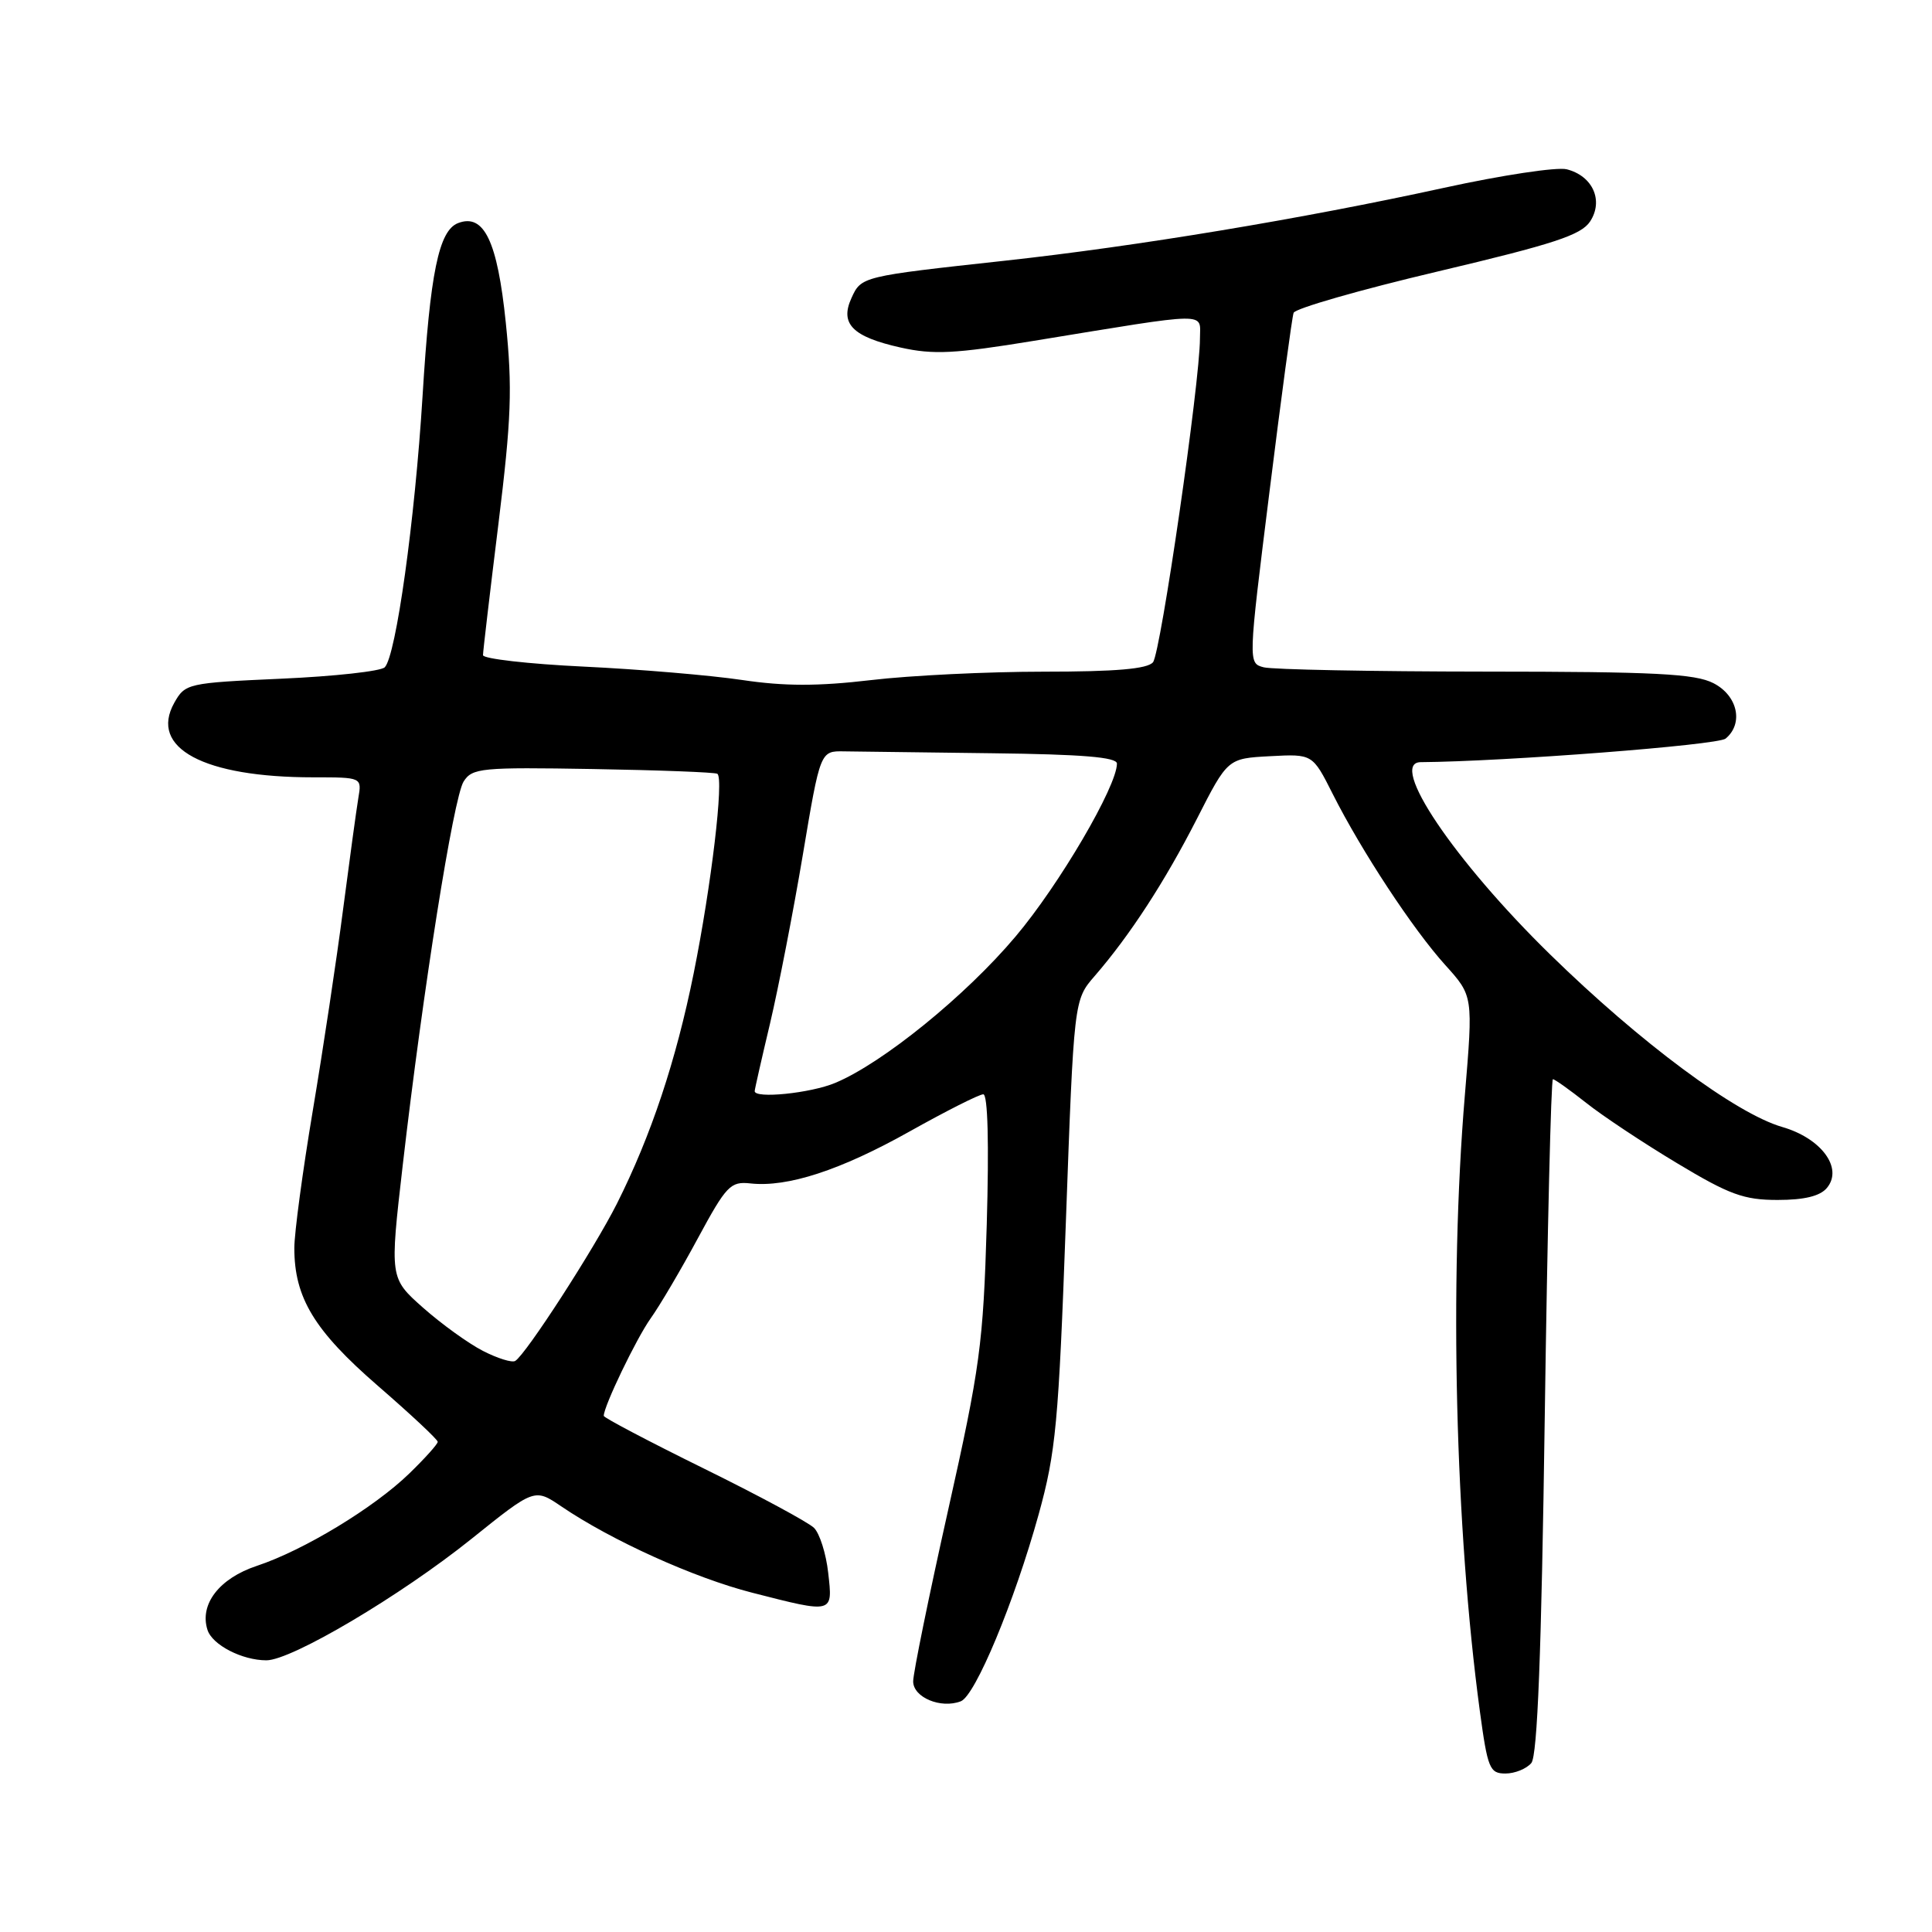 <?xml version="1.0" encoding="UTF-8" standalone="no"?>
<!DOCTYPE svg PUBLIC "-//W3C//DTD SVG 1.1//EN" "http://www.w3.org/Graphics/SVG/1.1/DTD/svg11.dtd" >
<svg xmlns="http://www.w3.org/2000/svg" xmlns:xlink="http://www.w3.org/1999/xlink" version="1.1" viewBox="0 0 256 256">
 <g >
 <path fill="currentColor"
d=" M 202.91 233.61 C 203.72 232.63 204.25 219.00 204.69 187.61 C 205.04 163.07 205.52 143.00 205.77 143.00 C 206.01 143.00 207.99 144.41 210.17 146.13 C 212.34 147.86 217.77 151.46 222.22 154.13 C 229.15 158.30 231.07 159.00 235.54 159.00 C 239.09 159.00 241.18 158.49 242.08 157.40 C 244.25 154.79 241.35 150.83 236.15 149.33 C 230.00 147.55 217.32 138.13 205.43 126.50 C 192.68 114.04 183.91 101.02 188.25 100.99 C 199.32 100.91 227.62 98.73 228.65 97.87 C 231.06 95.88 230.26 92.18 227.05 90.53 C 224.62 89.27 219.29 89.00 196.80 88.99 C 181.78 88.98 168.57 88.72 167.44 88.42 C 165.38 87.87 165.38 87.87 168.21 65.18 C 169.76 52.71 171.20 42.03 171.41 41.45 C 171.62 40.87 180.22 38.40 190.52 35.97 C 205.91 32.33 209.51 31.15 210.70 29.34 C 212.51 26.57 211.04 23.30 207.59 22.43 C 206.30 22.11 199.00 23.21 191.37 24.88 C 172.52 29.00 150.67 32.63 133.11 34.55 C 114.17 36.62 114.12 36.63 112.82 39.50 C 111.26 42.91 112.97 44.63 119.33 46.05 C 123.67 47.02 126.51 46.88 137.00 45.16 C 160.70 41.29 159.00 41.31 159.00 44.84 C 159.00 50.65 153.80 86.50 152.78 87.75 C 152.05 88.64 147.85 89.00 138.30 89.00 C 130.90 89.00 120.58 89.50 115.38 90.12 C 108.39 90.94 103.94 90.94 98.32 90.10 C 94.15 89.48 84.71 88.68 77.36 88.33 C 70.01 87.98 64.00 87.29 64.00 86.81 C 64.00 86.32 64.92 78.51 66.04 69.45 C 67.76 55.46 67.91 51.43 67.02 42.75 C 65.91 31.96 64.14 28.24 60.70 29.56 C 58.14 30.54 56.99 36.16 55.99 52.50 C 54.98 68.92 52.47 86.93 50.98 88.42 C 50.46 88.94 44.31 89.62 37.30 89.93 C 24.84 90.49 24.54 90.56 23.09 93.13 C 19.74 99.12 26.98 103.00 41.52 103.00 C 47.95 103.00 47.95 103.00 47.48 105.75 C 47.23 107.26 46.32 113.90 45.46 120.50 C 44.61 127.10 42.80 139.09 41.45 147.14 C 40.10 155.19 39.00 163.39 39.00 165.37 C 39.00 171.96 41.64 176.31 50.05 183.61 C 54.42 187.40 58.00 190.74 58.00 191.05 C 58.00 191.35 56.31 193.23 54.25 195.23 C 49.58 199.77 40.24 205.43 34.02 207.49 C 29.06 209.14 26.41 212.57 27.49 215.96 C 28.12 217.96 32.08 220.00 35.30 220.00 C 38.63 220.00 53.07 211.45 62.47 203.91 C 70.83 197.20 70.83 197.20 74.37 199.60 C 81.00 204.11 91.99 209.08 99.66 211.04 C 110.48 213.81 110.36 213.84 109.74 208.40 C 109.46 205.87 108.61 203.19 107.86 202.45 C 107.11 201.71 100.54 198.17 93.25 194.58 C 85.96 190.99 80.00 187.85 80.00 187.61 C 80.00 186.33 84.32 177.36 86.21 174.70 C 87.42 173.01 90.24 168.22 92.48 164.06 C 96.25 157.09 96.79 156.52 99.44 156.81 C 104.36 157.35 111.37 155.06 120.52 149.93 C 125.36 147.22 129.75 145.00 130.29 145.00 C 130.89 145.00 131.06 151.47 130.75 162.25 C 130.28 178.11 129.87 181.16 125.62 200.15 C 123.08 211.50 121.00 221.69 121.00 222.79 C 121.00 224.91 124.66 226.45 127.31 225.43 C 129.23 224.70 134.41 212.26 137.62 200.69 C 139.91 192.41 140.27 188.59 141.23 162.00 C 142.30 132.50 142.30 132.50 145.04 129.34 C 149.71 123.95 154.33 116.85 158.59 108.51 C 162.67 100.50 162.67 100.50 168.29 100.20 C 173.92 99.90 173.92 99.90 176.59 105.20 C 180.40 112.76 187.23 123.15 191.52 127.89 C 195.20 131.97 195.20 131.97 194.10 145.13 C 192.02 169.96 192.82 202.52 196.09 226.75 C 197.12 234.34 197.39 235.00 199.48 235.00 C 200.73 235.00 202.27 234.37 202.91 233.61 Z  M 63.99 179.00 C 62.06 178.01 58.49 175.43 56.06 173.28 C 51.64 169.36 51.64 169.36 53.36 154.43 C 56.05 131.13 60.09 105.69 61.43 103.56 C 62.57 101.76 63.76 101.65 78.56 101.90 C 87.31 102.05 94.73 102.33 95.05 102.53 C 95.95 103.09 94.26 117.33 91.92 128.95 C 89.58 140.55 86.28 150.46 81.74 159.50 C 78.71 165.51 69.70 179.45 68.27 180.33 C 67.84 180.59 65.92 179.99 63.99 179.00 Z  M 100.00 144.58 C 100.00 144.35 100.92 140.30 102.04 135.59 C 103.15 130.87 105.11 120.83 106.38 113.26 C 108.69 99.50 108.69 99.50 111.85 99.56 C 113.58 99.59 122.42 99.70 131.50 99.81 C 143.36 99.95 148.00 100.33 148.00 101.18 C 148.00 104.19 140.35 117.25 134.57 124.09 C 127.95 131.95 116.95 140.87 110.67 143.49 C 107.40 144.86 100.00 145.61 100.00 144.58 Z "/>
</g>
</svg>